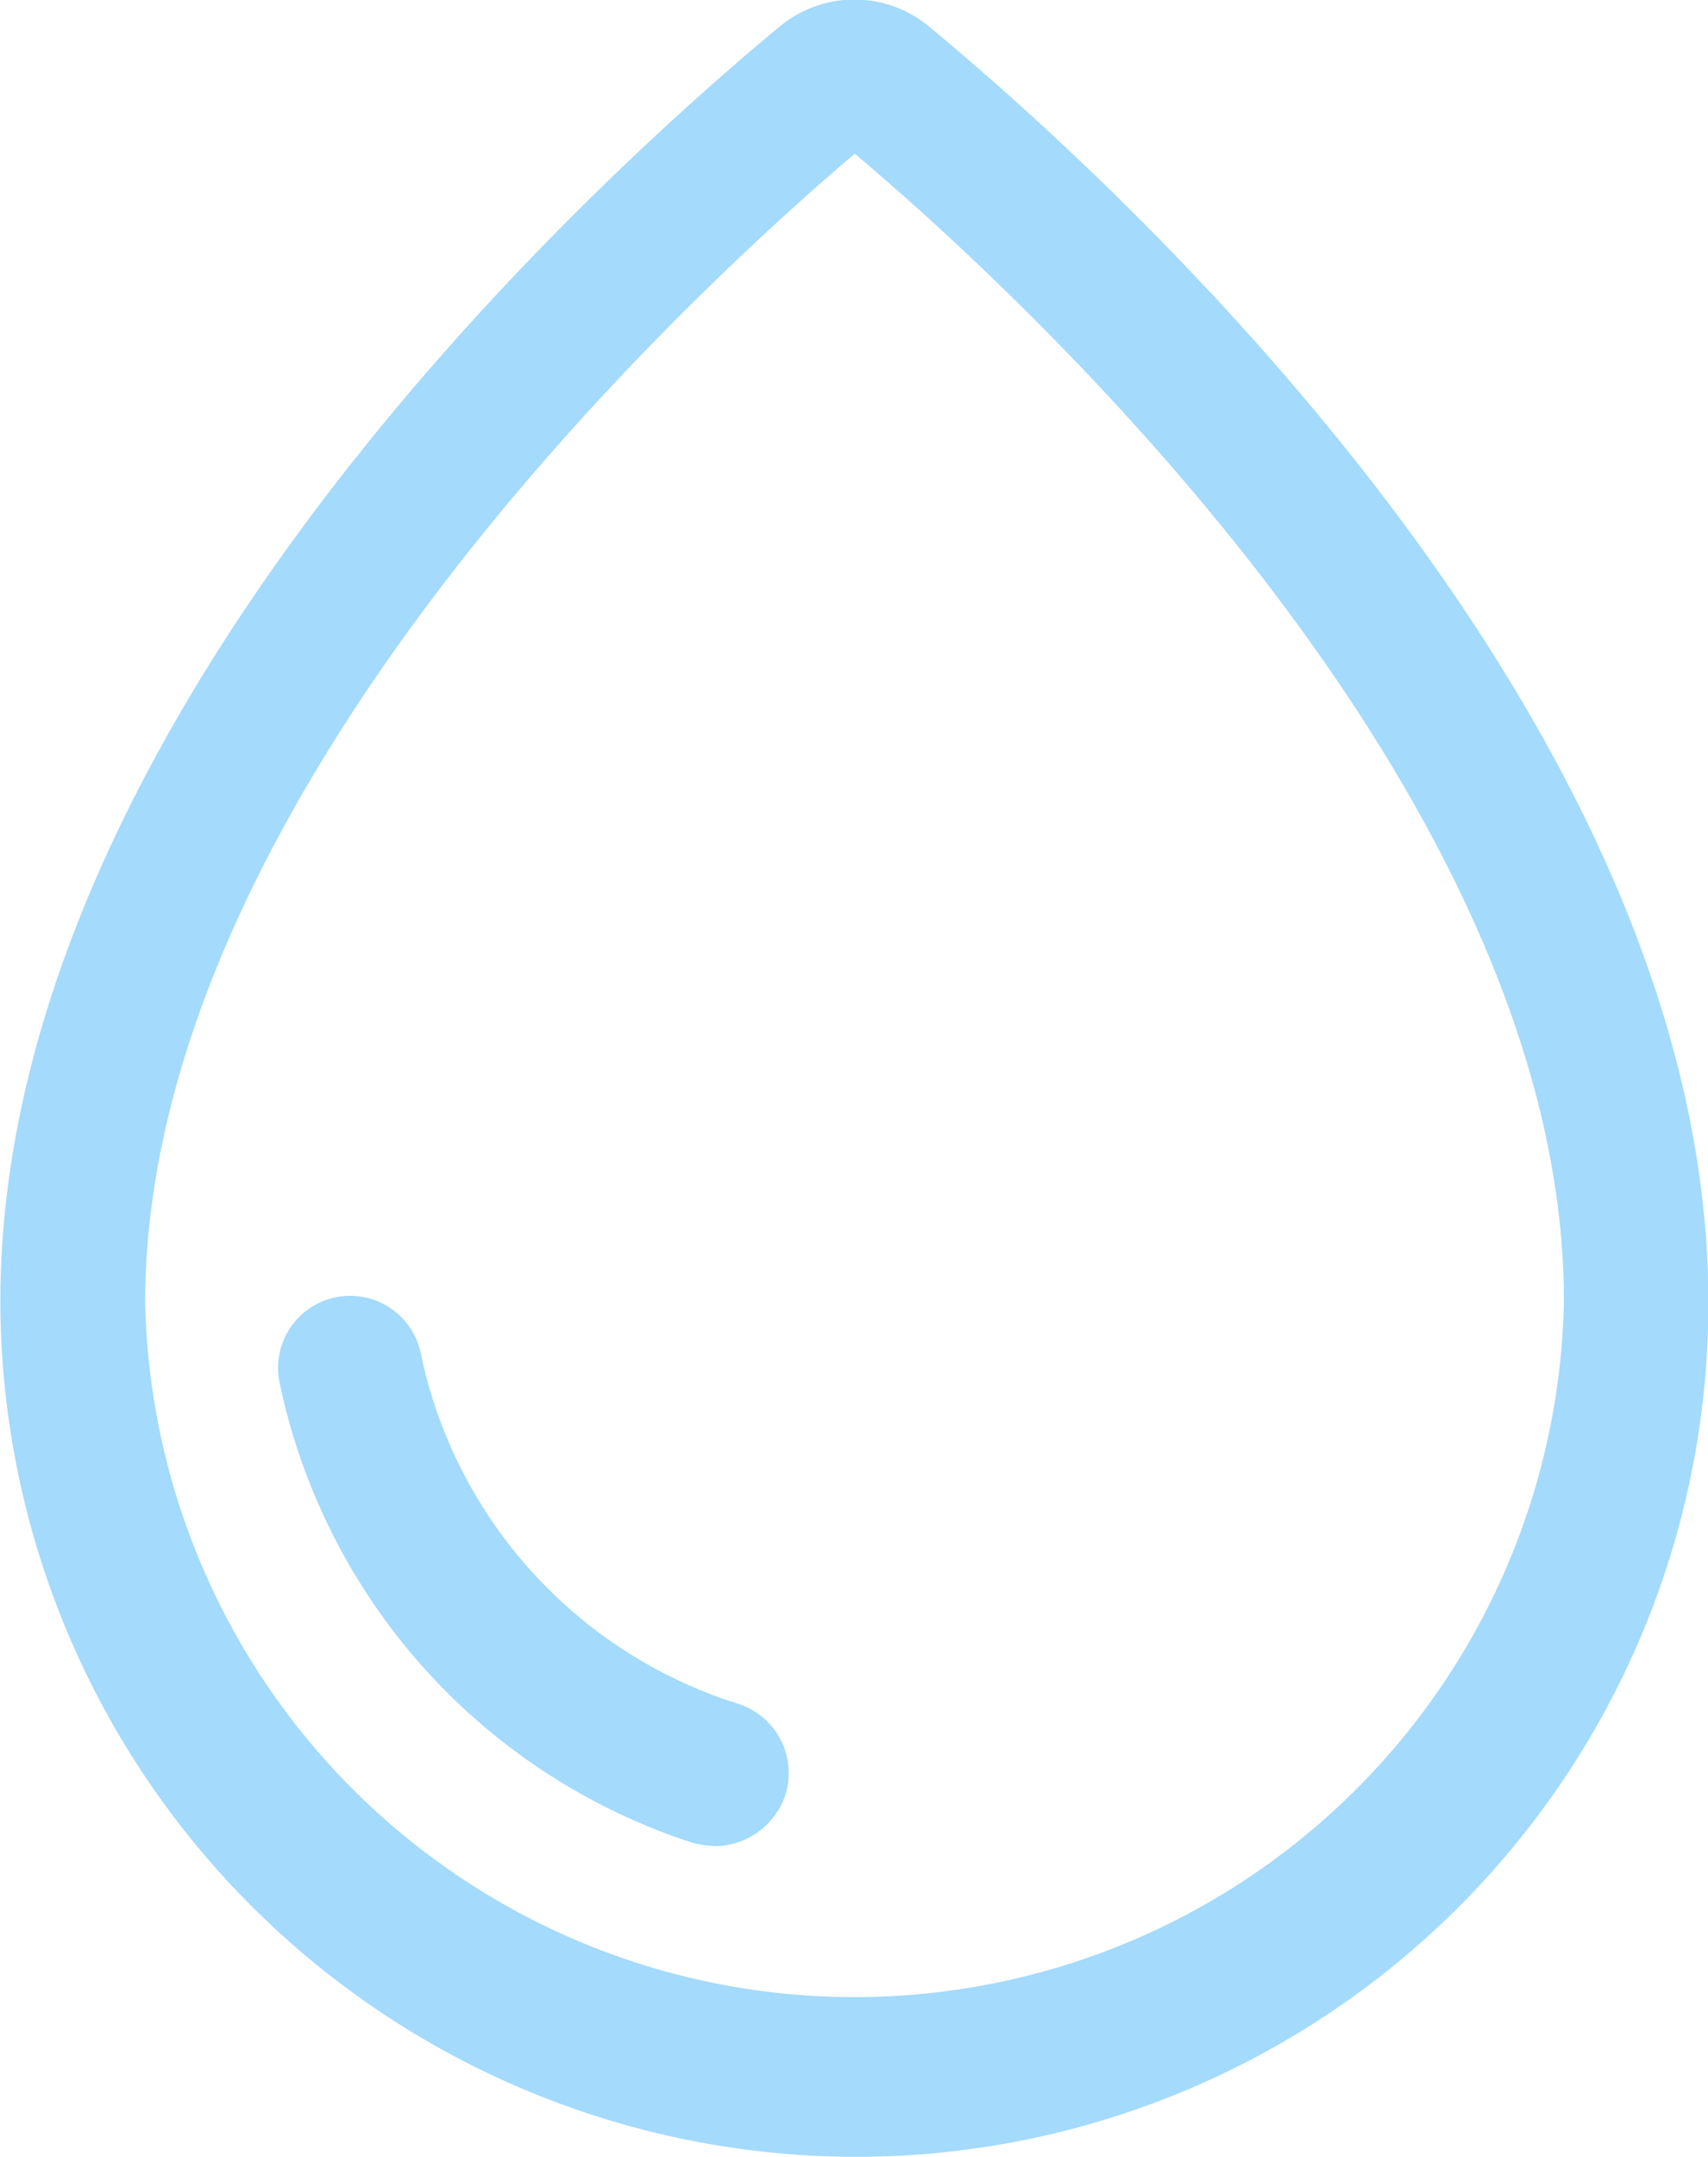 <svg id="humidity" xmlns="http://www.w3.org/2000/svg" width="19.142" height="24.163" viewBox="0 0 19.142 24.163">
  <defs>
    <style>
      .cls-1 {
        fill: #a4dafc;
      }
    </style>
  </defs>
  <path id="路径_2402" data-name="路径 2402" class="cls-1" d="M192.875,128.483A9.6,9.6,0,0,1,183.3,118.9c0-6.538,6.69-12.589,8.727-14.277a1.31,1.31,0,0,1,1.688,0c2.053,1.7,8.727,7.739,8.727,14.277A9.555,9.555,0,0,1,192.875,128.483Zm0-22.441c-1.7,1.444-7.952,7.131-7.952,12.878a7.952,7.952,0,0,0,15.9,0C200.842,113.157,194.577,107.471,192.875,106.042Z" transform="translate(-183.296 -104.32)"/>
  <path id="路径_2403" data-name="路径 2403" class="cls-1" d="M293.113,599.015a1.331,1.331,0,0,1-.243-.03,6.9,6.9,0,0,1-4.653-5.169.808.808,0,0,1,1.581-.334,5.233,5.233,0,0,0,3.558,3.938.815.815,0,0,1,.532,1.019A.841.841,0,0,1,293.113,599.015Z" transform="translate(-285.085 -578.333)"/>
</svg>
